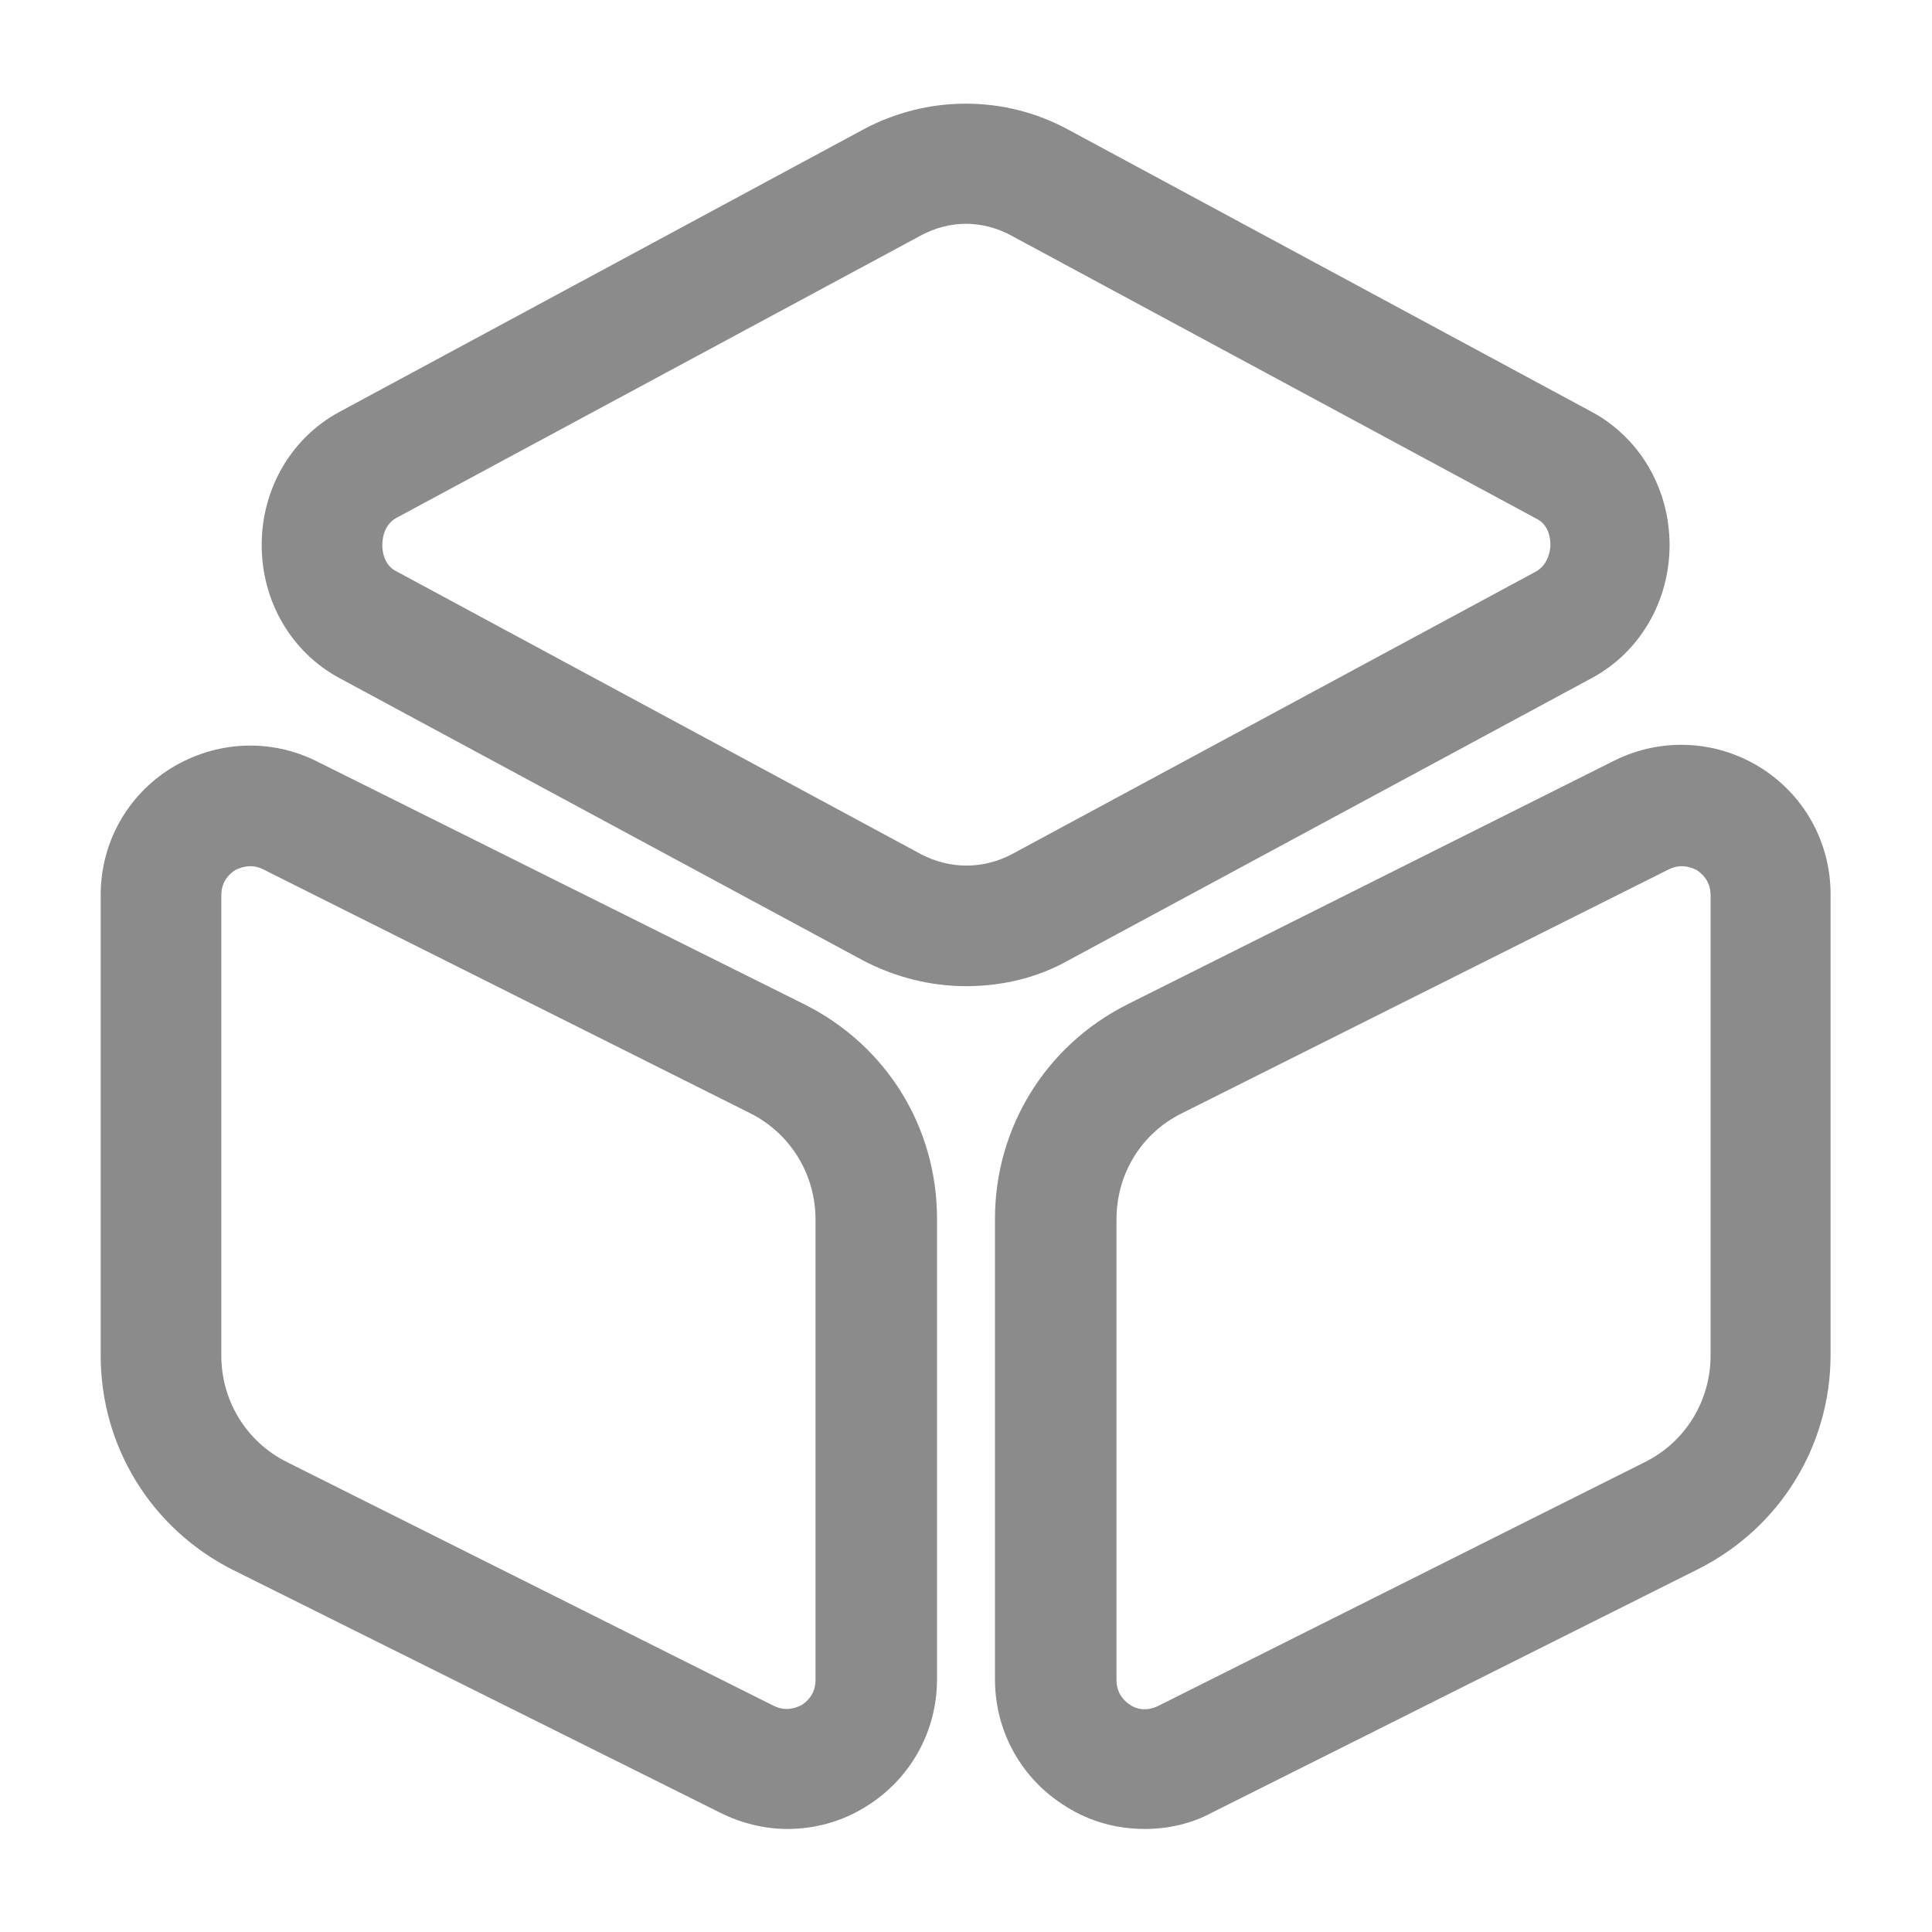 <svg width="18" height="18" viewBox="0 0 18 18" fill="none" xmlns="http://www.w3.org/2000/svg">
<path d="M9 9.188C8.67 9.188 8.34 9.105 8.04 8.948L3.158 6.315C2.715 6.075 2.438 5.603 2.438 5.078C2.438 4.553 2.715 4.08 3.158 3.84L8.04 1.208C8.64 0.885 9.36 0.885 9.953 1.208L14.835 3.84C15.277 4.08 15.555 4.553 15.555 5.078C15.555 5.603 15.277 6.075 14.835 6.315L9.953 8.948C9.66 9.113 9.33 9.188 9 9.188ZM9 2.085C8.857 2.085 8.707 2.123 8.572 2.198L3.697 4.823C3.57 4.89 3.562 5.033 3.562 5.078C3.562 5.123 3.57 5.265 3.697 5.325L8.58 7.958C8.85 8.1 9.158 8.1 9.428 7.958L14.31 5.325C14.43 5.258 14.445 5.115 14.445 5.078C14.445 5.033 14.438 4.89 14.31 4.83L9.428 2.198C9.293 2.123 9.143 2.085 9 2.085Z" fill="#8B8B8B"/>
<path d="M7.335 17.04C7.125 17.04 6.907 16.987 6.713 16.89L2.167 14.625C1.41 14.242 0.938 13.477 0.938 12.63V8.34C0.938 7.852 1.185 7.41 1.597 7.155C2.018 6.9 2.52 6.877 2.955 7.095L7.5 9.36C8.258 9.742 8.73 10.5 8.73 11.355V15.645C8.73 16.132 8.482 16.575 8.07 16.83C7.845 16.972 7.59 17.04 7.335 17.04ZM2.333 8.07C2.272 8.07 2.22 8.092 2.19 8.107C2.145 8.137 2.062 8.205 2.062 8.34V12.63C2.062 13.05 2.295 13.432 2.67 13.62L7.207 15.892C7.327 15.952 7.425 15.907 7.47 15.885C7.515 15.855 7.598 15.787 7.598 15.652V11.362C7.598 10.942 7.365 10.56 6.99 10.372L2.453 8.1C2.408 8.077 2.37 8.07 2.333 8.07Z" fill="#8B8B8B"/>
<path d="M10.665 17.04C10.409 17.04 10.155 16.973 9.93 16.83C9.517 16.575 9.27 16.133 9.27 15.645V11.355C9.27 10.508 9.742 9.742 10.499 9.36L15.037 7.088C15.472 6.87 15.982 6.893 16.395 7.147C16.807 7.402 17.055 7.845 17.055 8.332V12.623C17.055 13.47 16.582 14.235 15.825 14.617L11.287 16.89C11.092 16.995 10.874 17.04 10.665 17.04ZM15.667 8.07C15.63 8.07 15.592 8.078 15.547 8.1L11.009 10.373C10.634 10.56 10.402 10.935 10.402 11.363V15.652C10.402 15.787 10.485 15.855 10.53 15.885C10.575 15.915 10.672 15.953 10.792 15.893L15.329 13.62C15.704 13.432 15.937 13.05 15.937 12.63V8.34C15.937 8.205 15.854 8.137 15.809 8.107C15.78 8.092 15.727 8.07 15.667 8.07Z" fill="#8B8B8B"/>
</svg>
